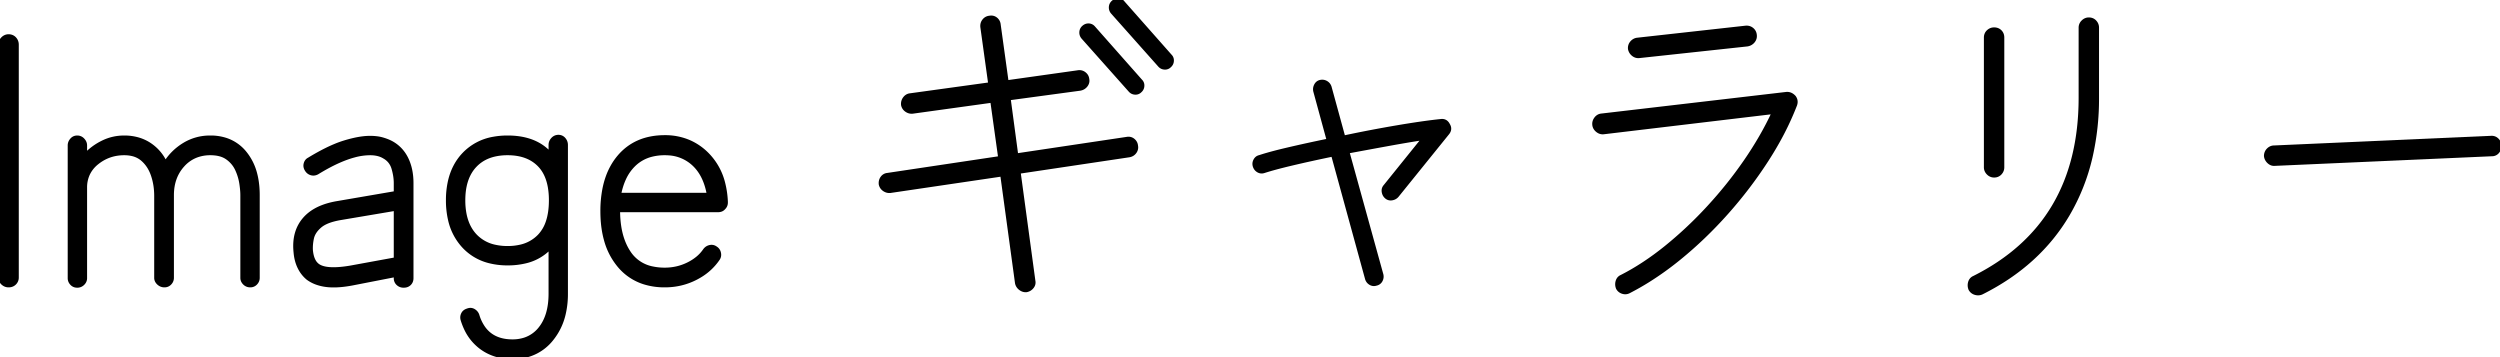 <svg width="728.4" height="104.154" viewBox="0 0 728.4 104.154" xmlns="http://www.w3.org/2000/svg"><g id="svgGroup" stroke-linecap="round" fill-rule="evenodd" font-size="9pt" stroke="#000" stroke-width="0.25mm" fill="black" style="stroke:#000;stroke-width:0.25mm;fill:black"><path d="M 296.2 82.454 L 291.9 50.954 L 259.4 55.754 A 2.839 2.839 0 0 1 259.118 55.768 Q 258.318 55.768 257.619 55.301 A 3.236 3.236 0 0 1 257.55 55.254 Q 256.7 54.654 256.5 53.654 A 3.403 3.403 0 0 1 256.486 53.346 Q 256.486 52.794 256.677 52.323 A 2.537 2.537 0 0 1 257 51.754 A 2.182 2.182 0 0 1 258.505 50.865 A 2.681 2.681 0 0 1 258.6 50.854 L 291.3 45.954 L 289 29.454 L 265.9 32.654 A 2.839 2.839 0 0 1 265.618 32.668 Q 264.818 32.668 264.119 32.201 A 3.236 3.236 0 0 1 264.05 32.154 Q 263.2 31.554 263 30.554 A 3.19 3.19 0 0 1 262.987 30.265 A 2.665 2.665 0 0 1 263.55 28.604 A 2.545 2.545 0 0 1 264.21 27.989 A 2.245 2.245 0 0 1 265.2 27.654 L 288.4 24.454 L 286.1 7.854 Q 286 6.754 286.65 5.954 A 2.454 2.454 0 0 1 287.466 5.288 A 2.399 2.399 0 0 1 288.3 5.054 Q 288.559 5.007 288.801 5.007 A 2.157 2.157 0 0 1 290.2 5.504 A 2.413 2.413 0 0 1 291.085 7.118 A 3.202 3.202 0 0 1 291.1 7.254 L 293.4 23.854 L 314 20.954 Q 314.259 20.907 314.504 20.907 A 2.324 2.324 0 0 1 315.95 21.404 A 2.545 2.545 0 0 1 316.565 22.063 A 2.245 2.245 0 0 1 316.9 23.054 Q 317.075 23.928 316.6 24.688 A 2.794 2.794 0 0 1 316.45 24.904 Q 315.8 25.754 314.7 25.954 L 294 28.754 L 296.2 45.154 L 328.3 40.354 Q 328.559 40.307 328.801 40.307 A 2.157 2.157 0 0 1 330.2 40.804 A 2.454 2.454 0 0 1 330.866 41.619 A 2.399 2.399 0 0 1 331.1 42.454 A 2.511 2.511 0 0 1 331.15 42.914 Q 331.159 43.584 330.782 44.181 A 2.827 2.827 0 0 1 330.7 44.304 A 2.519 2.519 0 0 1 329.14 45.325 A 3.322 3.322 0 0 1 329 45.354 L 296.9 50.154 L 301.2 81.854 Q 301.4 82.854 300.75 83.654 Q 300.1 84.454 299.1 84.654 A 2.652 2.652 0 0 1 298.836 84.667 Q 298.093 84.667 297.436 84.236 A 3.173 3.173 0 0 1 297.25 84.104 A 2.832 2.832 0 0 1 296.507 83.275 A 2.668 2.668 0 0 1 296.2 82.454 Z M 20.2 81.054 L 20.2 42.354 A 2.398 2.398 0 0 1 20.68 40.918 A 3.135 3.135 0 0 1 20.85 40.704 Q 21.5 39.954 22.5 39.954 A 2.227 2.227 0 0 1 24.134 40.635 A 2.813 2.813 0 0 1 24.2 40.704 A 2.804 2.804 0 0 1 24.66 41.351 A 2.196 2.196 0 0 1 24.9 42.354 L 24.9 45.054 Q 27.1 42.754 30 41.354 Q 32.9 39.954 36.2 39.954 A 14.584 14.584 0 0 1 40.218 40.488 A 12.265 12.265 0 0 1 43.4 41.904 A 12.887 12.887 0 0 1 48.038 47.029 A 15.421 15.421 0 0 1 48.2 47.354 Q 50.3 44.054 53.7 42.004 A 14.378 14.378 0 0 1 61.038 39.956 A 17.058 17.058 0 0 1 61.3 39.954 A 14.32 14.32 0 0 1 66.021 40.699 A 11.978 11.978 0 0 1 71.45 44.554 A 15.877 15.877 0 0 1 74.47 50.66 Q 75.063 52.931 75.174 55.601 A 30.087 30.087 0 0 1 75.2 56.854 L 75.2 80.954 A 2.272 2.272 0 0 1 74.595 82.504 A 2.932 2.932 0 0 1 74.55 82.554 A 2.138 2.138 0 0 1 72.993 83.252 A 2.789 2.789 0 0 1 72.9 83.254 A 2.312 2.312 0 0 1 71.222 82.576 A 2.755 2.755 0 0 1 71.2 82.554 Q 70.5 81.854 70.5 80.954 L 70.5 56.854 A 16.492 16.492 0 0 0 70.458 55.719 Q 70.388 54.704 70.2 53.454 A 14.883 14.883 0 0 0 69.317 50.204 A 17.049 17.049 0 0 0 69 49.454 Q 68.1 47.454 66.25 46.104 A 6.551 6.551 0 0 0 64.097 45.094 Q 63.186 44.844 62.105 44.778 A 13.138 13.138 0 0 0 61.3 44.754 A 11.317 11.317 0 0 0 57.261 45.45 A 10.081 10.081 0 0 0 53.3 48.204 Q 50.2 51.654 50.2 56.854 L 50.2 80.954 A 2.272 2.272 0 0 1 49.595 82.504 A 2.932 2.932 0 0 1 49.55 82.554 A 2.138 2.138 0 0 1 47.993 83.252 A 2.789 2.789 0 0 1 47.9 83.254 Q 46.9 83.254 46.15 82.554 A 2.586 2.586 0 0 1 45.68 81.978 A 1.985 1.985 0 0 1 45.4 80.954 L 45.4 57.054 Q 45.4 53.854 44.45 51.054 Q 43.5 48.254 41.5 46.504 A 6.845 6.845 0 0 0 38.492 45 Q 37.454 44.758 36.239 44.754 A 12.419 12.419 0 0 0 36.2 44.754 Q 31.7 44.754 28.3 47.504 A 9.037 9.037 0 0 0 25.699 50.777 A 9.208 9.208 0 0 0 24.9 54.654 L 24.9 81.054 A 2.147 2.147 0 0 1 24.364 82.476 A 2.886 2.886 0 0 1 24.2 82.654 A 2.311 2.311 0 0 1 22.531 83.354 A 2.839 2.839 0 0 1 22.5 83.354 A 2.336 2.336 0 0 1 21.64 83.2 A 2.134 2.134 0 0 1 20.85 82.654 Q 20.2 81.954 20.2 81.054 Z M 398.2 81.254 L 388.3 45.154 Q 382 46.454 376.7 47.704 Q 372.177 48.771 369.256 49.656 A 55.937 55.937 0 0 0 368.3 49.954 A 2.338 2.338 0 0 1 367.835 50.06 Q 367.223 50.132 366.66 49.837 A 2.358 2.358 0 0 1 366.6 49.804 Q 365.8 49.354 365.5 48.454 A 2.299 2.299 0 0 1 365.386 47.902 Q 365.339 47.291 365.65 46.704 Q 366.1 45.854 367 45.654 A 54.558 54.558 0 0 1 369.105 45.004 Q 371.311 44.367 374.338 43.643 A 194.717 194.717 0 0 1 375.35 43.404 Q 380.7 42.154 387 40.854 L 383.1 26.554 A 2.525 2.525 0 0 1 383.039 26.005 Q 383.039 25.392 383.35 24.804 Q 383.8 23.954 384.7 23.754 A 2.521 2.521 0 0 1 385.203 23.693 Q 385.808 23.682 386.366 23.985 A 2.714 2.714 0 0 1 386.4 24.004 Q 387.2 24.454 387.5 25.354 L 391.5 39.954 Q 399.5 38.254 407.2 36.954 Q 414.088 35.791 418.735 35.268 A 103.822 103.822 0 0 1 419.8 35.154 A 2.825 2.825 0 0 1 420.074 35.13 Q 421.073 35.095 421.679 35.846 A 2.797 2.797 0 0 1 422 36.354 A 2.621 2.621 0 0 1 422.24 36.847 Q 422.609 37.883 421.8 38.854 L 407.1 57.054 Q 406.5 57.754 405.55 57.904 A 2.404 2.404 0 0 1 405.231 57.933 Q 404.48 57.951 403.9 57.454 Q 403.2 56.854 403.05 55.904 A 2.404 2.404 0 0 1 403.021 55.585 Q 403.003 54.834 403.5 54.254 L 414.7 40.354 A 299.485 299.485 0 0 0 409.974 41.114 Q 407.481 41.534 404.72 42.037 A 490.936 490.936 0 0 0 404.35 42.104 Q 398.6 43.154 392.7 44.254 L 402.6 80.054 A 2.521 2.521 0 0 1 402.661 80.556 Q 402.672 81.162 402.369 81.719 A 2.714 2.714 0 0 1 402.35 81.754 A 1.965 1.965 0 0 1 401.111 82.727 A 2.413 2.413 0 0 1 401 82.754 A 2.338 2.338 0 0 1 400.535 82.86 Q 399.923 82.932 399.36 82.637 A 2.358 2.358 0 0 1 399.3 82.604 Q 398.5 82.154 398.2 81.254 Z M 516.7 32.754 L 467.2 38.654 A 2.488 2.488 0 0 1 466.953 38.666 Q 466.094 38.666 465.35 38.054 A 2.801 2.801 0 0 1 464.75 37.384 A 2.35 2.35 0 0 1 464.4 36.354 A 2.652 2.652 0 0 1 464.387 36.09 Q 464.387 35.347 464.818 34.69 A 3.173 3.173 0 0 1 464.95 34.504 A 2.545 2.545 0 0 1 465.61 33.889 A 2.245 2.245 0 0 1 466.6 33.554 L 520.5 27.254 A 2.797 2.797 0 0 1 520.715 27.246 Q 521.884 27.246 522.8 28.254 Q 523.6 29.354 523.1 30.654 A 84.263 84.263 0 0 1 517.845 41.677 A 99.901 99.901 0 0 1 514.8 46.704 Q 509.6 54.754 503.1 62.054 Q 496.6 69.354 489.35 75.254 A 90.124 90.124 0 0 1 480.229 81.809 A 75.765 75.765 0 0 1 474.7 84.954 A 2.448 2.448 0 0 1 473.908 85.236 Q 473.37 85.325 472.8 85.154 Q 471.8 84.854 471.3 83.954 A 3.145 3.145 0 0 1 471.086 83.099 Q 471.072 82.955 471.072 82.811 A 2.97 2.97 0 0 1 471.2 81.954 A 2.364 2.364 0 0 1 471.569 81.205 A 2.07 2.07 0 0 1 472.4 80.554 Q 478.9 77.254 485.35 72.054 A 114.979 114.979 0 0 0 497.004 61.205 A 125.97 125.97 0 0 0 497.75 60.404 Q 503.7 53.954 508.55 46.904 Q 513.4 39.854 516.7 32.754 Z M 160.3 85.554 L 160.3 72.154 A 14.336 14.336 0 0 1 152.975 76.298 A 21.824 21.824 0 0 1 147.9 76.854 A 21.167 21.167 0 0 1 142.41 76.18 A 15.229 15.229 0 0 1 135.1 71.854 A 16.768 16.768 0 0 1 131.007 64.011 A 24.889 24.889 0 0 1 130.4 58.354 A 24.818 24.818 0 0 1 131.004 52.717 Q 132.085 48.08 135.1 44.904 A 15.55 15.55 0 0 1 143.823 40.306 A 22.585 22.585 0 0 1 147.9 39.954 Q 154.804 39.954 158.948 43.441 A 13.395 13.395 0 0 1 160.3 44.754 L 160.3 42.254 Q 160.3 41.254 161 40.504 A 2.356 2.356 0 0 1 161.798 39.931 A 2.272 2.272 0 0 1 162.7 39.754 A 2.171 2.171 0 0 1 163.638 39.953 A 2.16 2.16 0 0 1 164.35 40.504 Q 165 41.254 165 42.254 L 165 85.554 A 25.558 25.558 0 0 1 164.344 91.502 A 18.117 18.117 0 0 1 160.7 98.954 A 13.849 13.849 0 0 1 150.607 104.108 A 18.371 18.371 0 0 1 149.3 104.154 Q 144 104.154 140.15 101.304 A 14.494 14.494 0 0 1 135.574 95.562 A 18.901 18.901 0 0 1 134.7 93.254 A 2.47 2.47 0 0 1 134.58 92.68 Q 134.532 92.12 134.766 91.58 A 2.649 2.649 0 0 1 134.8 91.504 Q 135.2 90.654 136.2 90.354 A 2.57 2.57 0 0 1 136.664 90.215 Q 137.392 90.074 138.035 90.445 A 2.263 2.263 0 0 1 138.05 90.454 Q 138.9 90.954 139.2 91.854 A 12.425 12.425 0 0 0 140.986 95.558 Q 143.254 98.672 147.396 99.231 A 14.225 14.225 0 0 0 149.3 99.354 A 11.32 11.32 0 0 0 152.956 98.789 A 9.404 9.404 0 0 0 157.35 95.654 Q 160.3 91.954 160.3 85.554 Z M 606.1 28.454 L 606.1 8.054 A 2.385 2.385 0 0 1 606.803 6.352 A 3.132 3.132 0 0 1 606.85 6.304 A 2.614 2.614 0 0 1 607.622 5.759 A 2.349 2.349 0 0 1 608.6 5.554 A 2.633 2.633 0 0 1 609.486 5.697 A 2.281 2.281 0 0 1 610.4 6.304 Q 611.1 7.054 611.1 8.054 L 611.1 28.454 A 75.927 75.927 0 0 1 609.222 45.708 A 59.52 59.52 0 0 1 602.55 62.554 Q 594 77.054 577.4 85.354 A 2.587 2.587 0 0 1 576.339 85.582 Q 575.929 85.582 575.5 85.454 Q 574.5 85.154 574 84.254 A 3.145 3.145 0 0 1 573.786 83.399 Q 573.772 83.255 573.772 83.111 A 2.97 2.97 0 0 1 573.9 82.254 A 2.364 2.364 0 0 1 574.269 81.505 A 2.07 2.07 0 0 1 575.1 80.854 Q 606.1 65.354 606.1 28.454 Z M 211.6 58.754 L 211.6 59.054 A 2.147 2.147 0 0 1 211.064 60.476 A 2.886 2.886 0 0 1 210.9 60.654 A 1.951 1.951 0 0 1 209.749 61.304 A 2.907 2.907 0 0 1 209.2 61.354 L 180.2 61.354 A 29.925 29.925 0 0 0 180.584 66.293 Q 181.054 69.097 182.098 71.37 A 15.704 15.704 0 0 0 183.45 73.754 A 10.495 10.495 0 0 0 190.152 78.102 A 16.869 16.869 0 0 0 193.7 78.454 Q 197.3 78.454 200.45 76.904 A 13.966 13.966 0 0 0 203.162 75.179 A 11.031 11.031 0 0 0 205.3 72.854 Q 205.9 72.054 206.85 71.854 A 2.282 2.282 0 0 1 207.259 71.805 Q 207.975 71.785 208.6 72.254 A 2.156 2.156 0 0 1 209.565 73.601 A 2.906 2.906 0 0 1 209.6 73.754 Q 209.799 74.748 209.207 75.544 A 2.617 2.617 0 0 1 209.2 75.554 A 16.7 16.7 0 0 1 203.965 80.427 A 20.235 20.235 0 0 1 202.65 81.154 Q 198.5 83.254 193.7 83.254 A 19.855 19.855 0 0 1 187.72 82.397 A 15.623 15.623 0 0 1 180.3 77.404 A 19.888 19.888 0 0 1 176.406 69.764 Q 175.597 66.804 175.439 63.291 A 38.639 38.639 0 0 1 175.4 61.554 A 33.599 33.599 0 0 1 175.978 55.127 Q 176.702 51.41 178.338 48.492 A 18.077 18.077 0 0 1 180.3 45.654 Q 185.2 39.854 193.7 39.854 A 17.666 17.666 0 0 1 200.899 41.293 A 17.013 17.013 0 0 1 206.15 44.954 A 18.203 18.203 0 0 1 210.833 53.417 A 26.281 26.281 0 0 1 211.6 58.754 Z M 115.2 81.054 L 115.2 80.254 L 102.9 82.654 A 37.2 37.2 0 0 1 100.253 83.078 Q 97.737 83.384 95.729 83.219 A 15.017 15.017 0 0 1 95.1 83.154 A 13.318 13.318 0 0 1 92.32 82.515 A 10.171 10.171 0 0 1 89.7 81.154 Q 88.1 79.854 87.15 77.904 Q 86.2 75.954 86 73.454 Q 85.67 70.261 86.476 67.69 A 10.896 10.896 0 0 1 88.55 63.904 Q 91.216 60.731 96.352 59.455 A 25.421 25.421 0 0 1 98.3 59.054 L 115.2 56.154 L 115.2 53.354 Q 115.2 51.354 114.55 49.104 A 5.592 5.592 0 0 0 113.435 46.987 A 5.464 5.464 0 0 0 111.9 45.754 Q 110.3 44.754 107.8 44.754 A 17.889 17.889 0 0 0 103.195 45.416 Q 98.943 46.553 93.677 49.646 A 66.851 66.851 0 0 0 92.5 50.354 Q 91.9 50.687 91.3 50.687 A 2.233 2.233 0 0 1 90.7 50.604 Q 89.8 50.354 89.3 49.554 A 2.665 2.665 0 0 1 88.998 48.958 Q 88.782 48.342 88.95 47.704 Q 89.2 46.754 90 46.354 A 69.469 69.469 0 0 1 93.879 44.145 Q 95.812 43.13 97.551 42.406 A 30.238 30.238 0 0 1 100.3 41.404 A 38.6 38.6 0 0 1 103.172 40.635 Q 105.766 40.054 107.8 40.054 A 16.53 16.53 0 0 1 109.503 40.137 Q 110.359 40.226 111.098 40.409 A 9.281 9.281 0 0 1 111.45 40.504 A 16.454 16.454 0 0 1 112.72 40.926 Q 113.339 41.162 113.863 41.429 A 9.421 9.421 0 0 1 114.1 41.554 Q 117 43.154 118.5 46.204 Q 120 49.254 120 53.354 L 120 81.054 A 2.517 2.517 0 0 1 119.871 81.875 A 2.143 2.143 0 0 1 119.35 82.704 A 2.17 2.17 0 0 1 118.199 83.3 A 3.144 3.144 0 0 1 117.6 83.354 Q 116.6 83.354 115.9 82.704 A 2.138 2.138 0 0 1 115.202 81.147 A 2.789 2.789 0 0 1 115.2 81.054 Z M 0 80.854 L 0 13.054 A 2.659 2.659 0 0 1 0.2 12.013 A 2.52 2.52 0 0 1 0.75 11.204 A 2.614 2.614 0 0 1 1.522 10.659 A 2.349 2.349 0 0 1 2.5 10.454 A 2.633 2.633 0 0 1 3.386 10.597 A 2.281 2.281 0 0 1 4.3 11.204 A 2.581 2.581 0 0 1 4.997 12.918 A 3.357 3.357 0 0 1 5 13.054 L 5 80.854 A 2.312 2.312 0 0 1 4.322 82.532 A 2.755 2.755 0 0 1 4.3 82.554 A 2.363 2.363 0 0 1 2.806 83.24 A 3.207 3.207 0 0 1 2.5 83.254 Q 1.5 83.254 0.75 82.554 A 2.356 2.356 0 0 1 0.178 81.756 A 2.272 2.272 0 0 1 0 80.854 Z M 726 45.054 L 662.8 47.854 A 2.336 2.336 0 0 1 662.568 47.866 Q 661.706 47.866 661 47.204 A 3.013 3.013 0 0 1 660.397 46.432 A 2.594 2.594 0 0 1 660.1 45.454 A 2.659 2.659 0 0 1 660.3 44.413 A 2.52 2.52 0 0 1 660.85 43.604 A 2.614 2.614 0 0 1 661.622 43.059 A 2.349 2.349 0 0 1 662.6 42.854 L 725.7 40.054 Q 726.8 39.954 727.55 40.654 A 2.67 2.67 0 0 1 728.381 42.284 A 3.446 3.446 0 0 1 728.4 42.454 Q 728.4 43.454 727.75 44.254 A 2.099 2.099 0 0 1 726.219 45.046 A 2.847 2.847 0 0 1 726 45.054 Z M 578.5 48.754 L 578.5 10.954 A 2.633 2.633 0 0 1 578.644 10.068 A 2.281 2.281 0 0 1 579.25 9.154 Q 580 8.454 581 8.454 A 2.822 2.822 0 0 1 581.857 8.578 A 2.299 2.299 0 0 1 582.8 9.154 A 2.363 2.363 0 0 1 583.486 10.648 A 3.207 3.207 0 0 1 583.5 10.954 L 583.5 48.754 Q 583.5 49.754 582.8 50.504 A 2.325 2.325 0 0 1 581.136 51.251 A 3.12 3.12 0 0 1 581 51.254 A 2.385 2.385 0 0 1 579.299 50.551 A 3.132 3.132 0 0 1 579.25 50.504 A 2.614 2.614 0 0 1 578.706 49.732 A 2.349 2.349 0 0 1 578.5 48.754 Z M 147.9 72.154 A 16.252 16.252 0 0 0 151.649 71.746 A 10.798 10.798 0 0 0 157.1 68.704 A 10.817 10.817 0 0 0 159.496 64.632 Q 160.4 61.966 160.4 58.354 A 22.318 22.318 0 0 0 160.094 54.526 Q 159.395 50.518 157.1 48.154 Q 153.8 44.754 147.9 44.754 A 16.79 16.79 0 0 0 144.036 45.172 Q 141.021 45.885 138.946 47.812 A 10.596 10.596 0 0 0 138.45 48.304 Q 135.48 51.452 135.143 56.919 A 23.361 23.361 0 0 0 135.1 58.354 A 20.883 20.883 0 0 0 135.461 62.362 Q 135.917 64.691 136.949 66.504 A 10.945 10.945 0 0 0 138.45 68.554 A 10.922 10.922 0 0 0 144.112 71.748 A 16.64 16.64 0 0 0 147.9 72.154 Z M 509.1 13.054 L 477.6 16.454 Q 476.6 16.554 475.8 15.904 Q 475 15.254 474.8 14.254 Q 474.7 13.154 475.4 12.354 A 2.719 2.719 0 0 1 476.188 11.722 A 2.487 2.487 0 0 1 477.1 11.454 L 508.6 7.954 Q 509.7 7.854 510.5 8.504 A 2.413 2.413 0 0 1 511.385 10.118 A 3.202 3.202 0 0 1 511.4 10.254 Q 511.5 11.254 510.85 12.054 A 2.775 2.775 0 0 1 509.305 13.011 A 3.575 3.575 0 0 1 509.1 13.054 Z M 102.1 77.854 L 115.2 75.454 L 115.2 60.954 L 99.2 63.654 A 22.05 22.05 0 0 0 97.072 64.119 Q 94.85 64.73 93.552 65.71 A 5.871 5.871 0 0 0 93.25 65.954 Q 91.693 67.301 91.163 68.825 A 4.944 4.944 0 0 0 91 69.404 Q 90.6 71.254 90.7 72.954 Q 90.877 74.776 91.502 75.942 A 3.93 3.93 0 0 0 92.6 77.254 Q 94.731 78.852 100.567 78.085 A 42.196 42.196 0 0 0 102.1 77.854 Z M 180.5 56.654 L 206.4 56.654 Q 205.4 50.954 202.05 47.854 A 11.562 11.562 0 0 0 194.849 44.796 A 15.247 15.247 0 0 0 193.7 44.754 A 15.308 15.308 0 0 0 189.794 45.227 A 11.214 11.214 0 0 0 184.95 47.854 A 13.337 13.337 0 0 0 181.893 52.164 Q 180.981 54.16 180.5 56.654 Z M 337.8 19.054 L 324.1 3.654 Q 323.5 2.954 323.55 2.054 Q 323.6 1.154 324.3 0.554 Q 325 -0.046 325.9 0.004 A 1.951 1.951 0 0 1 326.588 0.162 A 1.728 1.728 0 0 1 327.3 0.754 L 341 16.254 A 1.849 1.849 0 0 1 341.554 17.592 Q 341.554 17.605 341.554 17.617 A 2.464 2.464 0 0 1 341.55 17.754 Q 341.5 18.654 340.8 19.254 A 1.849 1.849 0 0 1 339.462 19.808 Q 339.45 19.808 339.437 19.808 A 2.464 2.464 0 0 1 339.3 19.804 Q 338.4 19.754 337.8 19.054 Z M 329.2 26.354 L 315.5 10.954 Q 314.9 10.254 314.95 9.354 Q 315 8.454 315.7 7.854 A 2.385 2.385 0 0 1 316.334 7.456 Q 316.768 7.275 317.25 7.304 A 1.979 1.979 0 0 1 318.6 7.943 A 2.657 2.657 0 0 1 318.7 8.054 L 332.4 23.554 A 1.849 1.849 0 0 1 332.954 24.892 Q 332.954 24.905 332.954 24.917 A 2.464 2.464 0 0 1 332.95 25.054 Q 332.9 25.954 332.2 26.554 A 1.849 1.849 0 0 1 330.862 27.108 Q 330.85 27.108 330.837 27.108 A 2.464 2.464 0 0 1 330.7 27.104 Q 329.8 27.054 329.2 26.354 Z" vector-effect="non-scaling-stroke"/></g></svg>